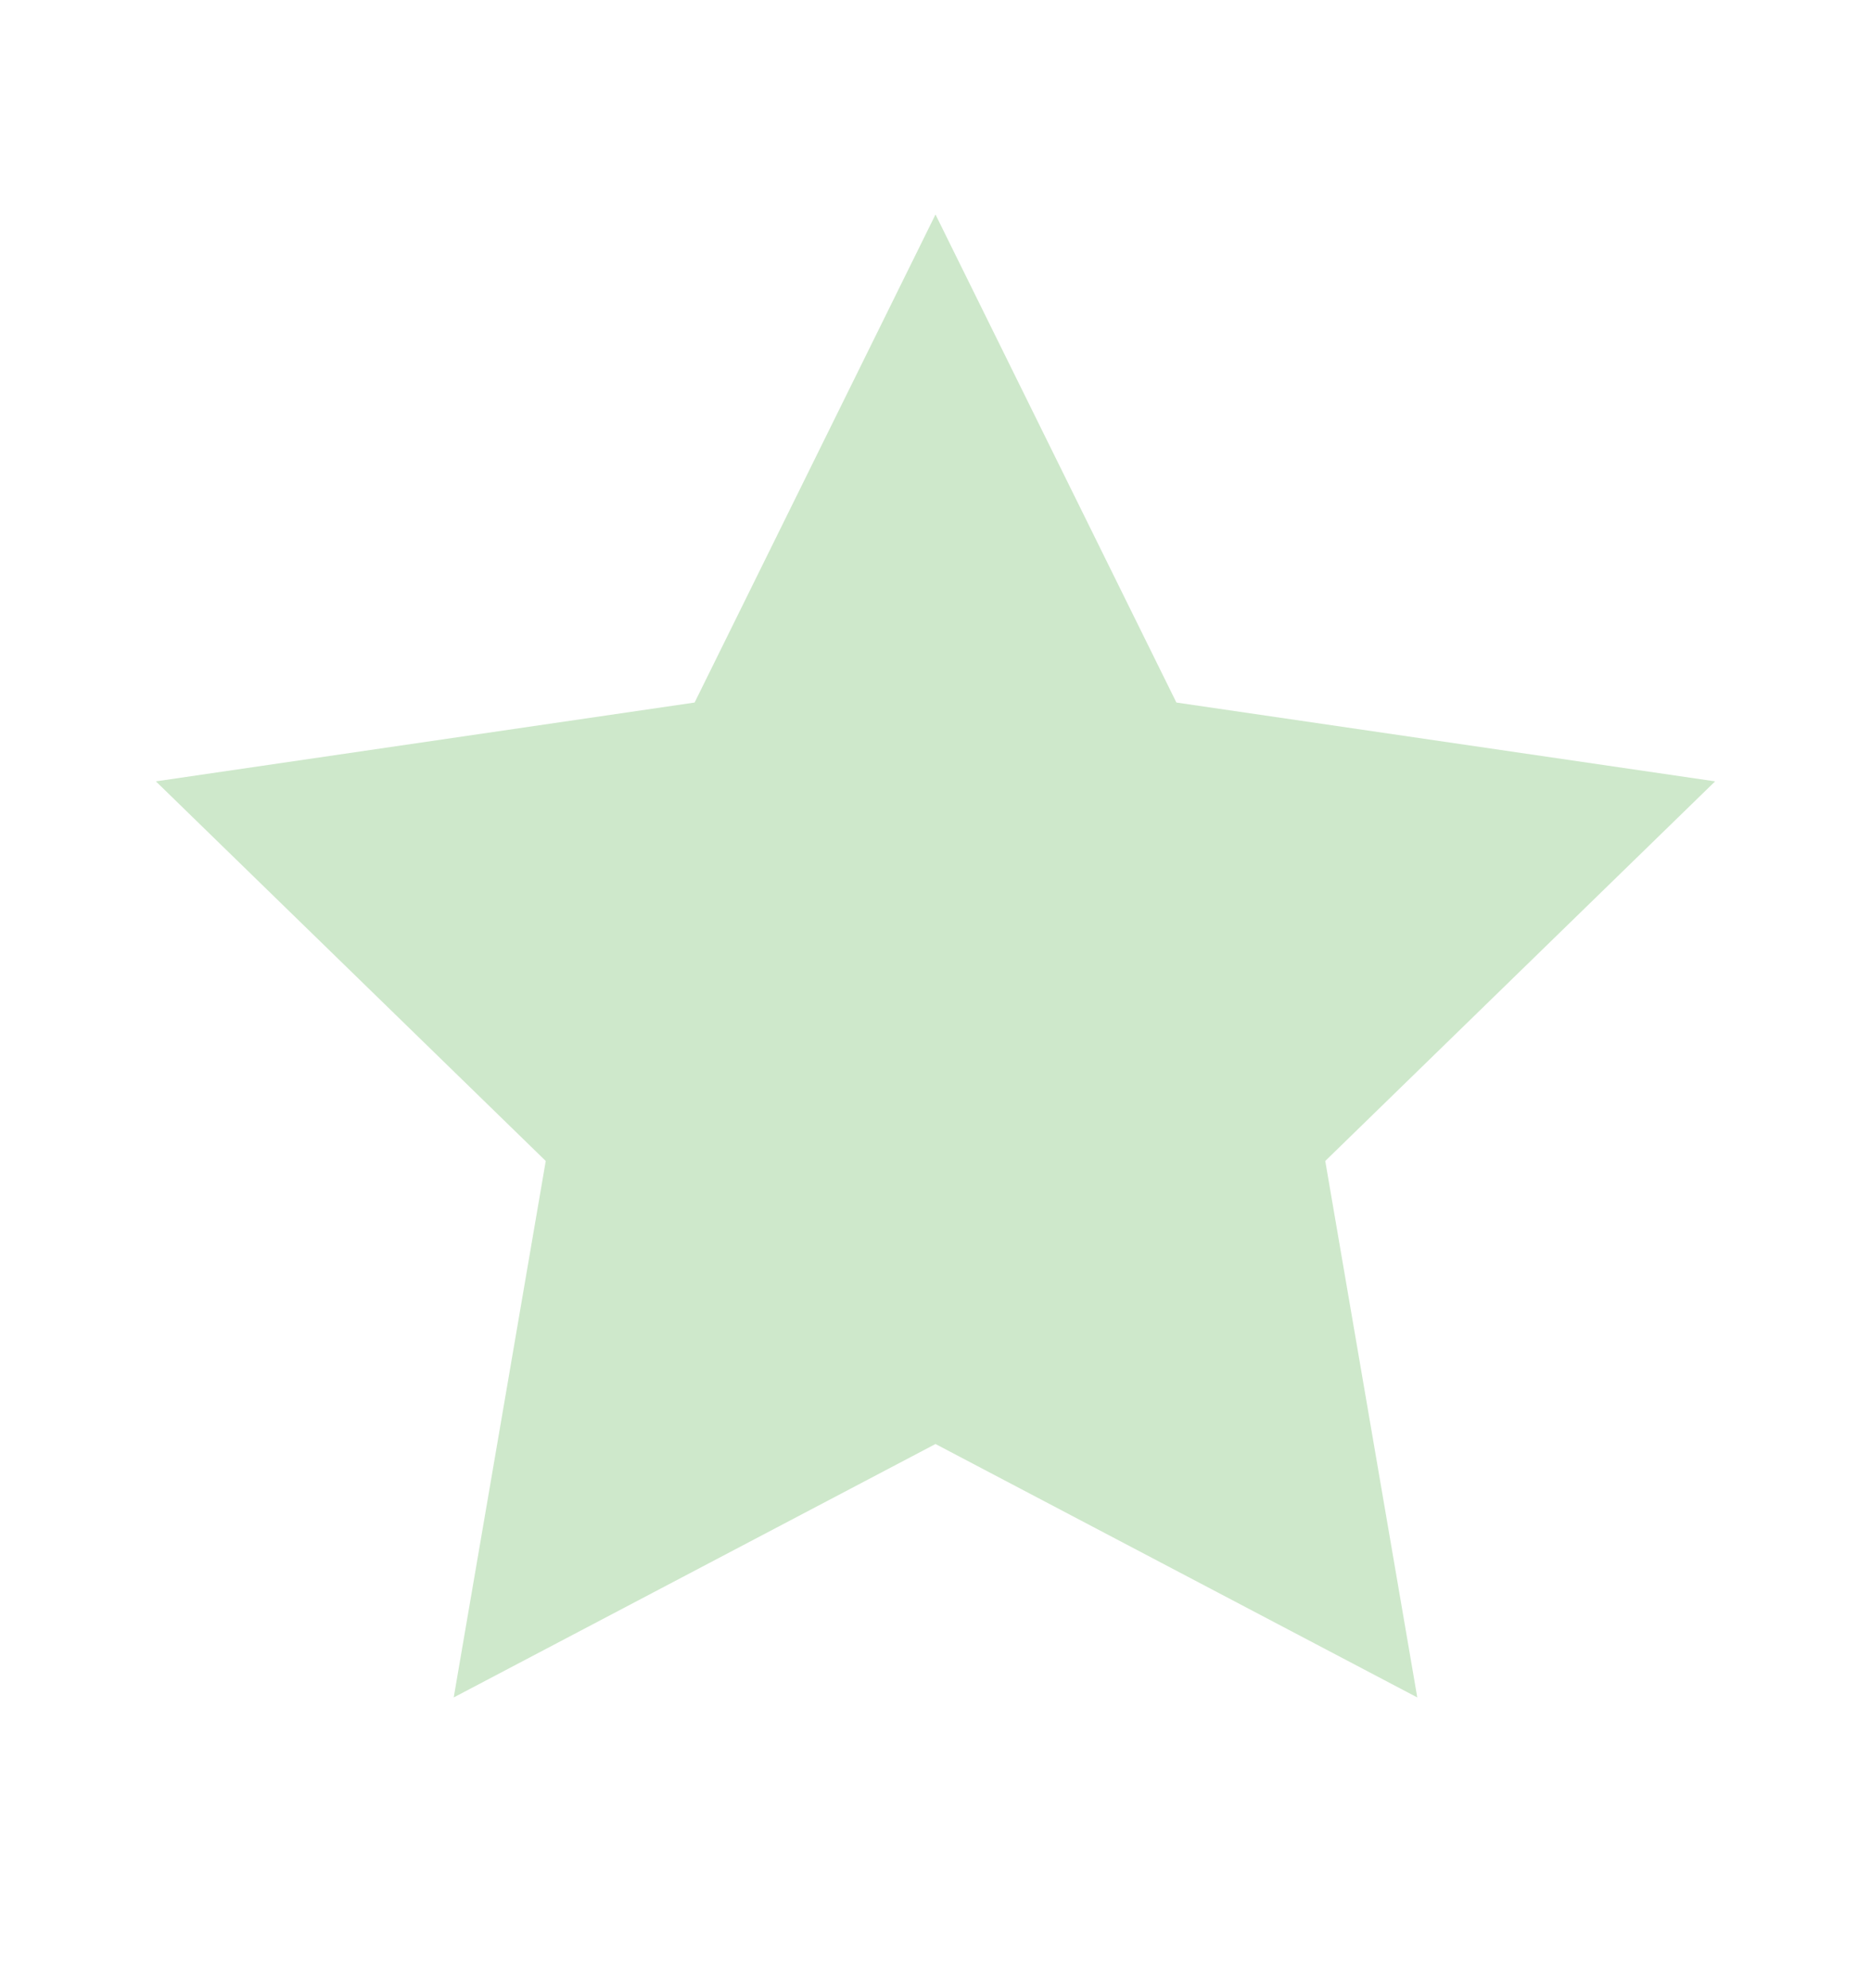 <svg width="16" height="17" viewBox="0 0 16 17" fill="none" xmlns="http://www.w3.org/2000/svg">
<path d="M8 1.834L10.06 6.007L14.667 6.681L11.333 9.927L12.12 14.514L8 12.347L3.88 14.514L4.667 9.927L1.333 6.681L5.94 6.007L8 1.834Z" fill="#CEE8CB"/>
</svg>
